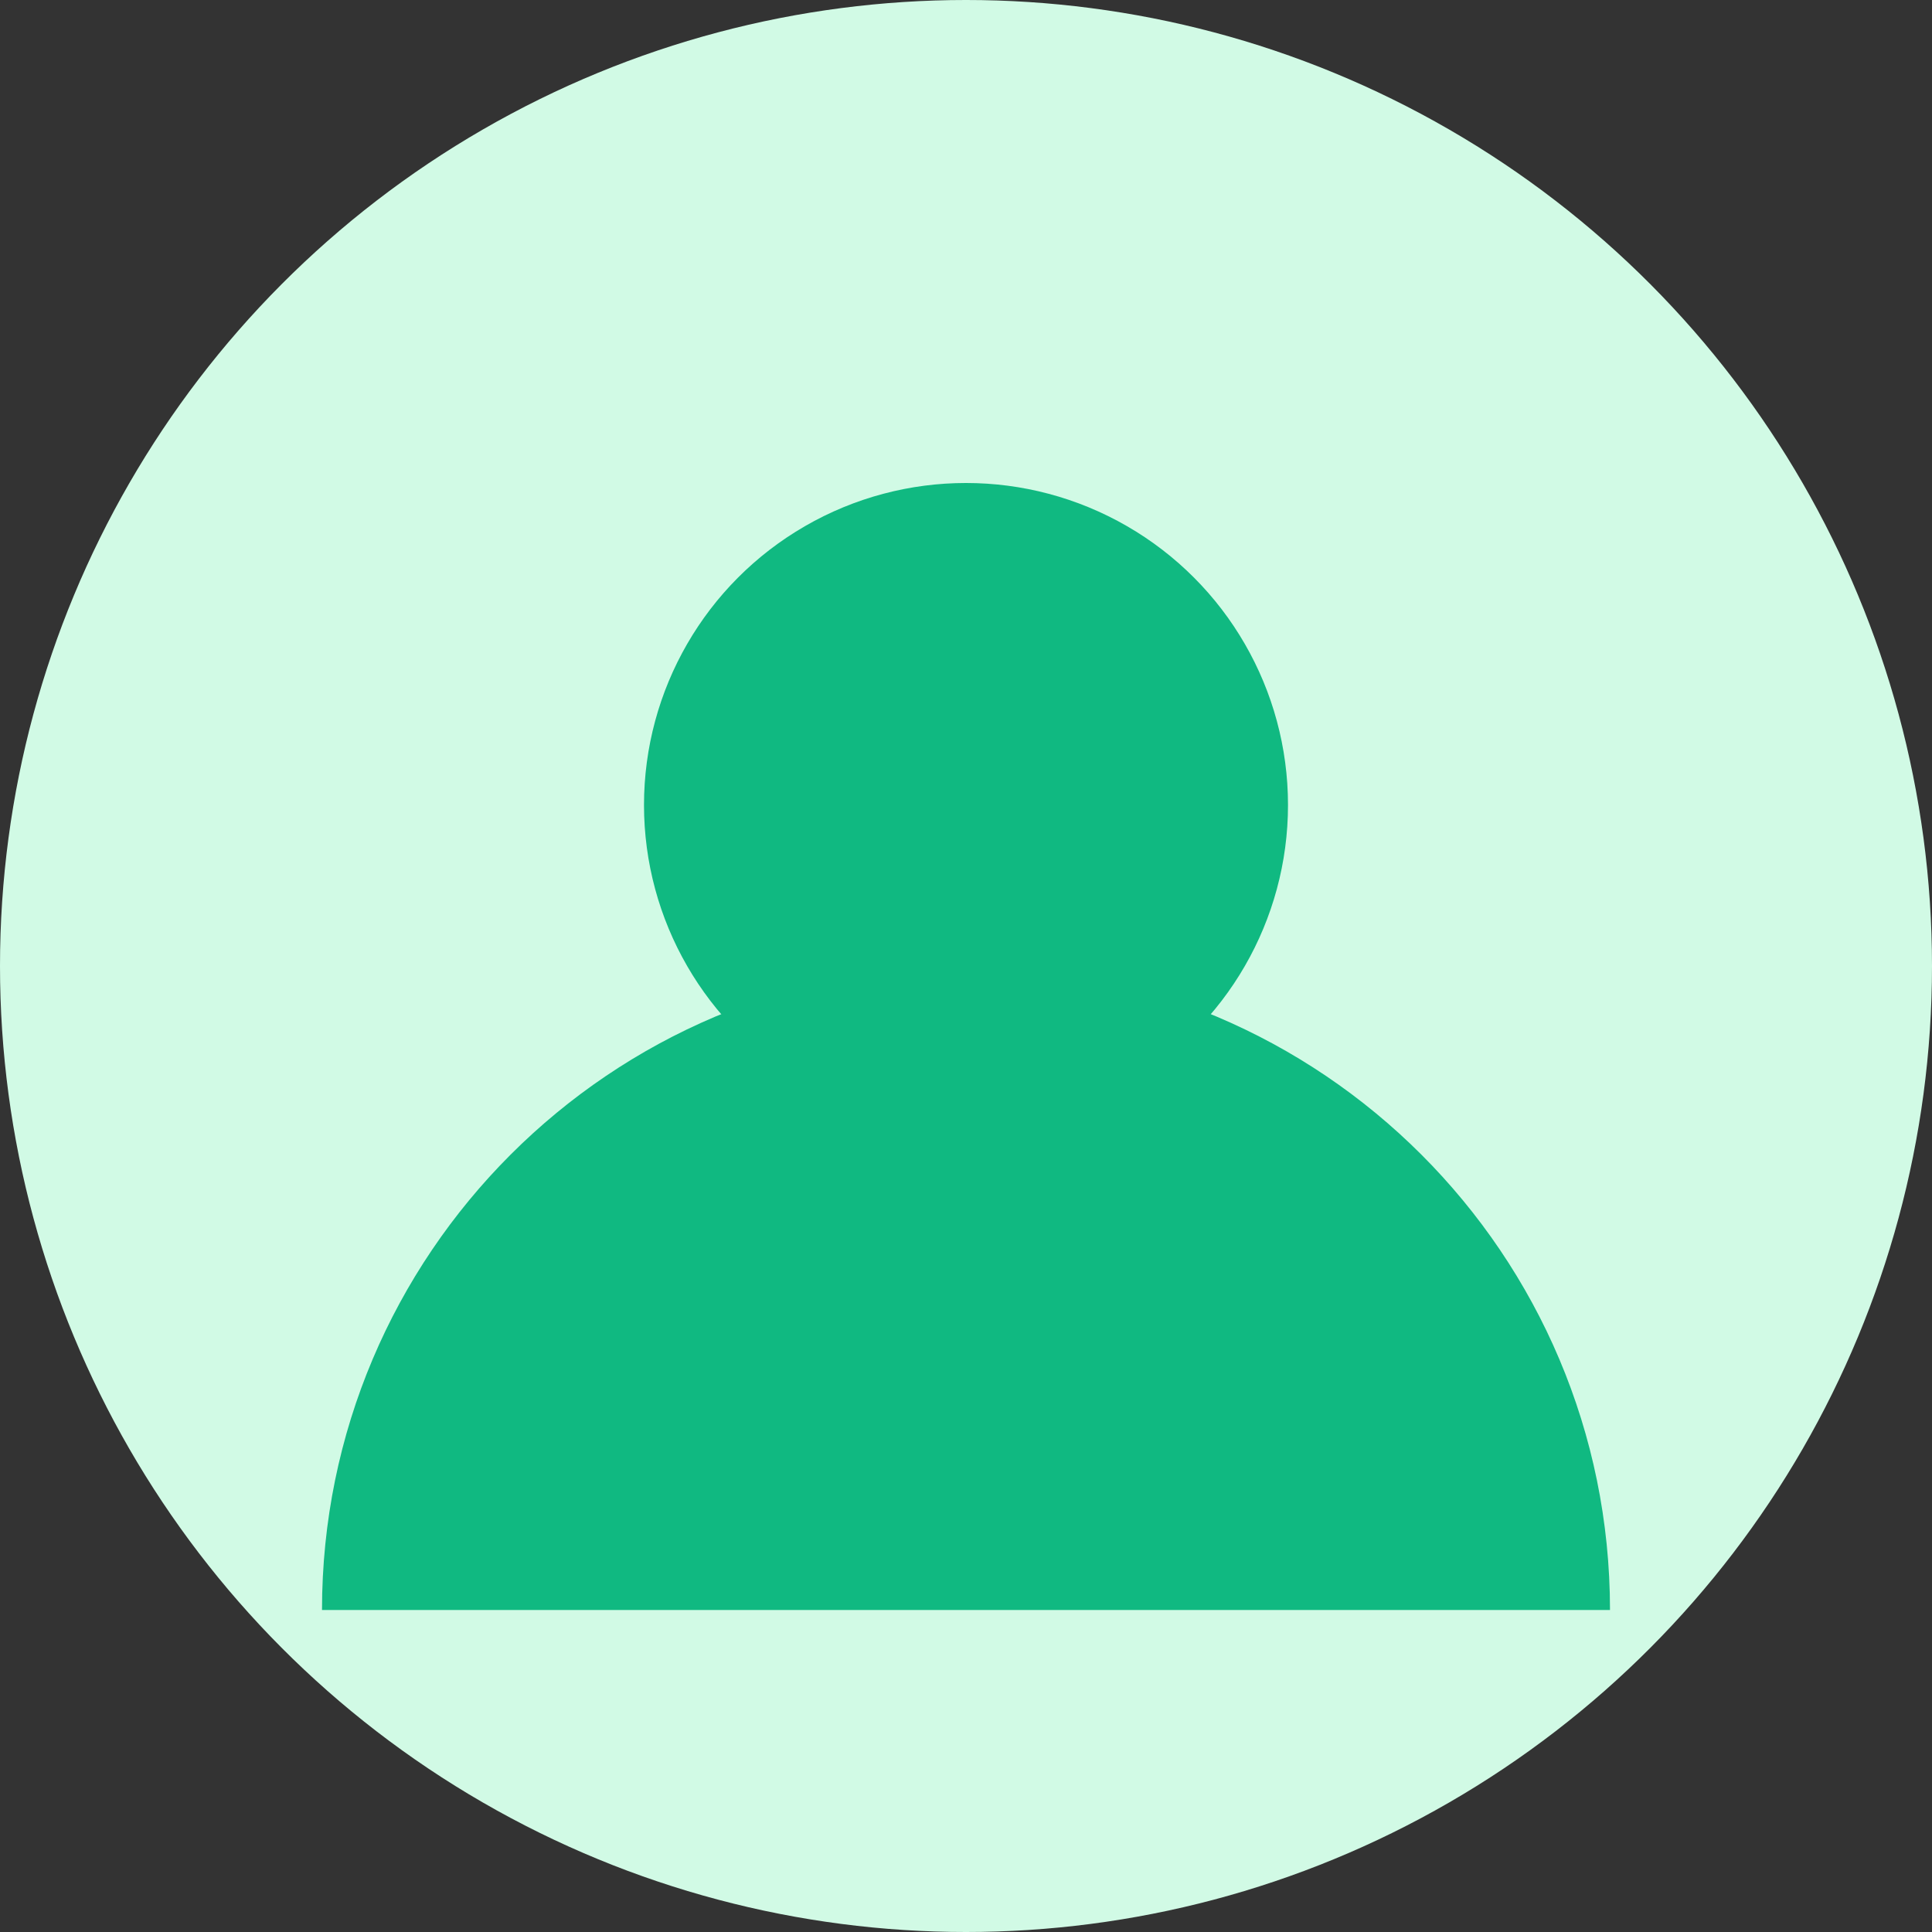 <svg width="48" height="48" viewBox="0 0 48 48" fill="none" xmlns="http://www.w3.org/2000/svg">
  <rect x="0" y="0" width="48" height="48" fill="#333333" stroke="none"/>
  <circle cx="24" cy="24" r="24" fill="#D1FAE5"/>
  <circle cx="24" cy="20" r="8" fill="#10B981"/>
  <path d="M8 40c0-8.837 7.163-16 16-16s16 7.163 16 16" fill="#10B981"/>
</svg>
